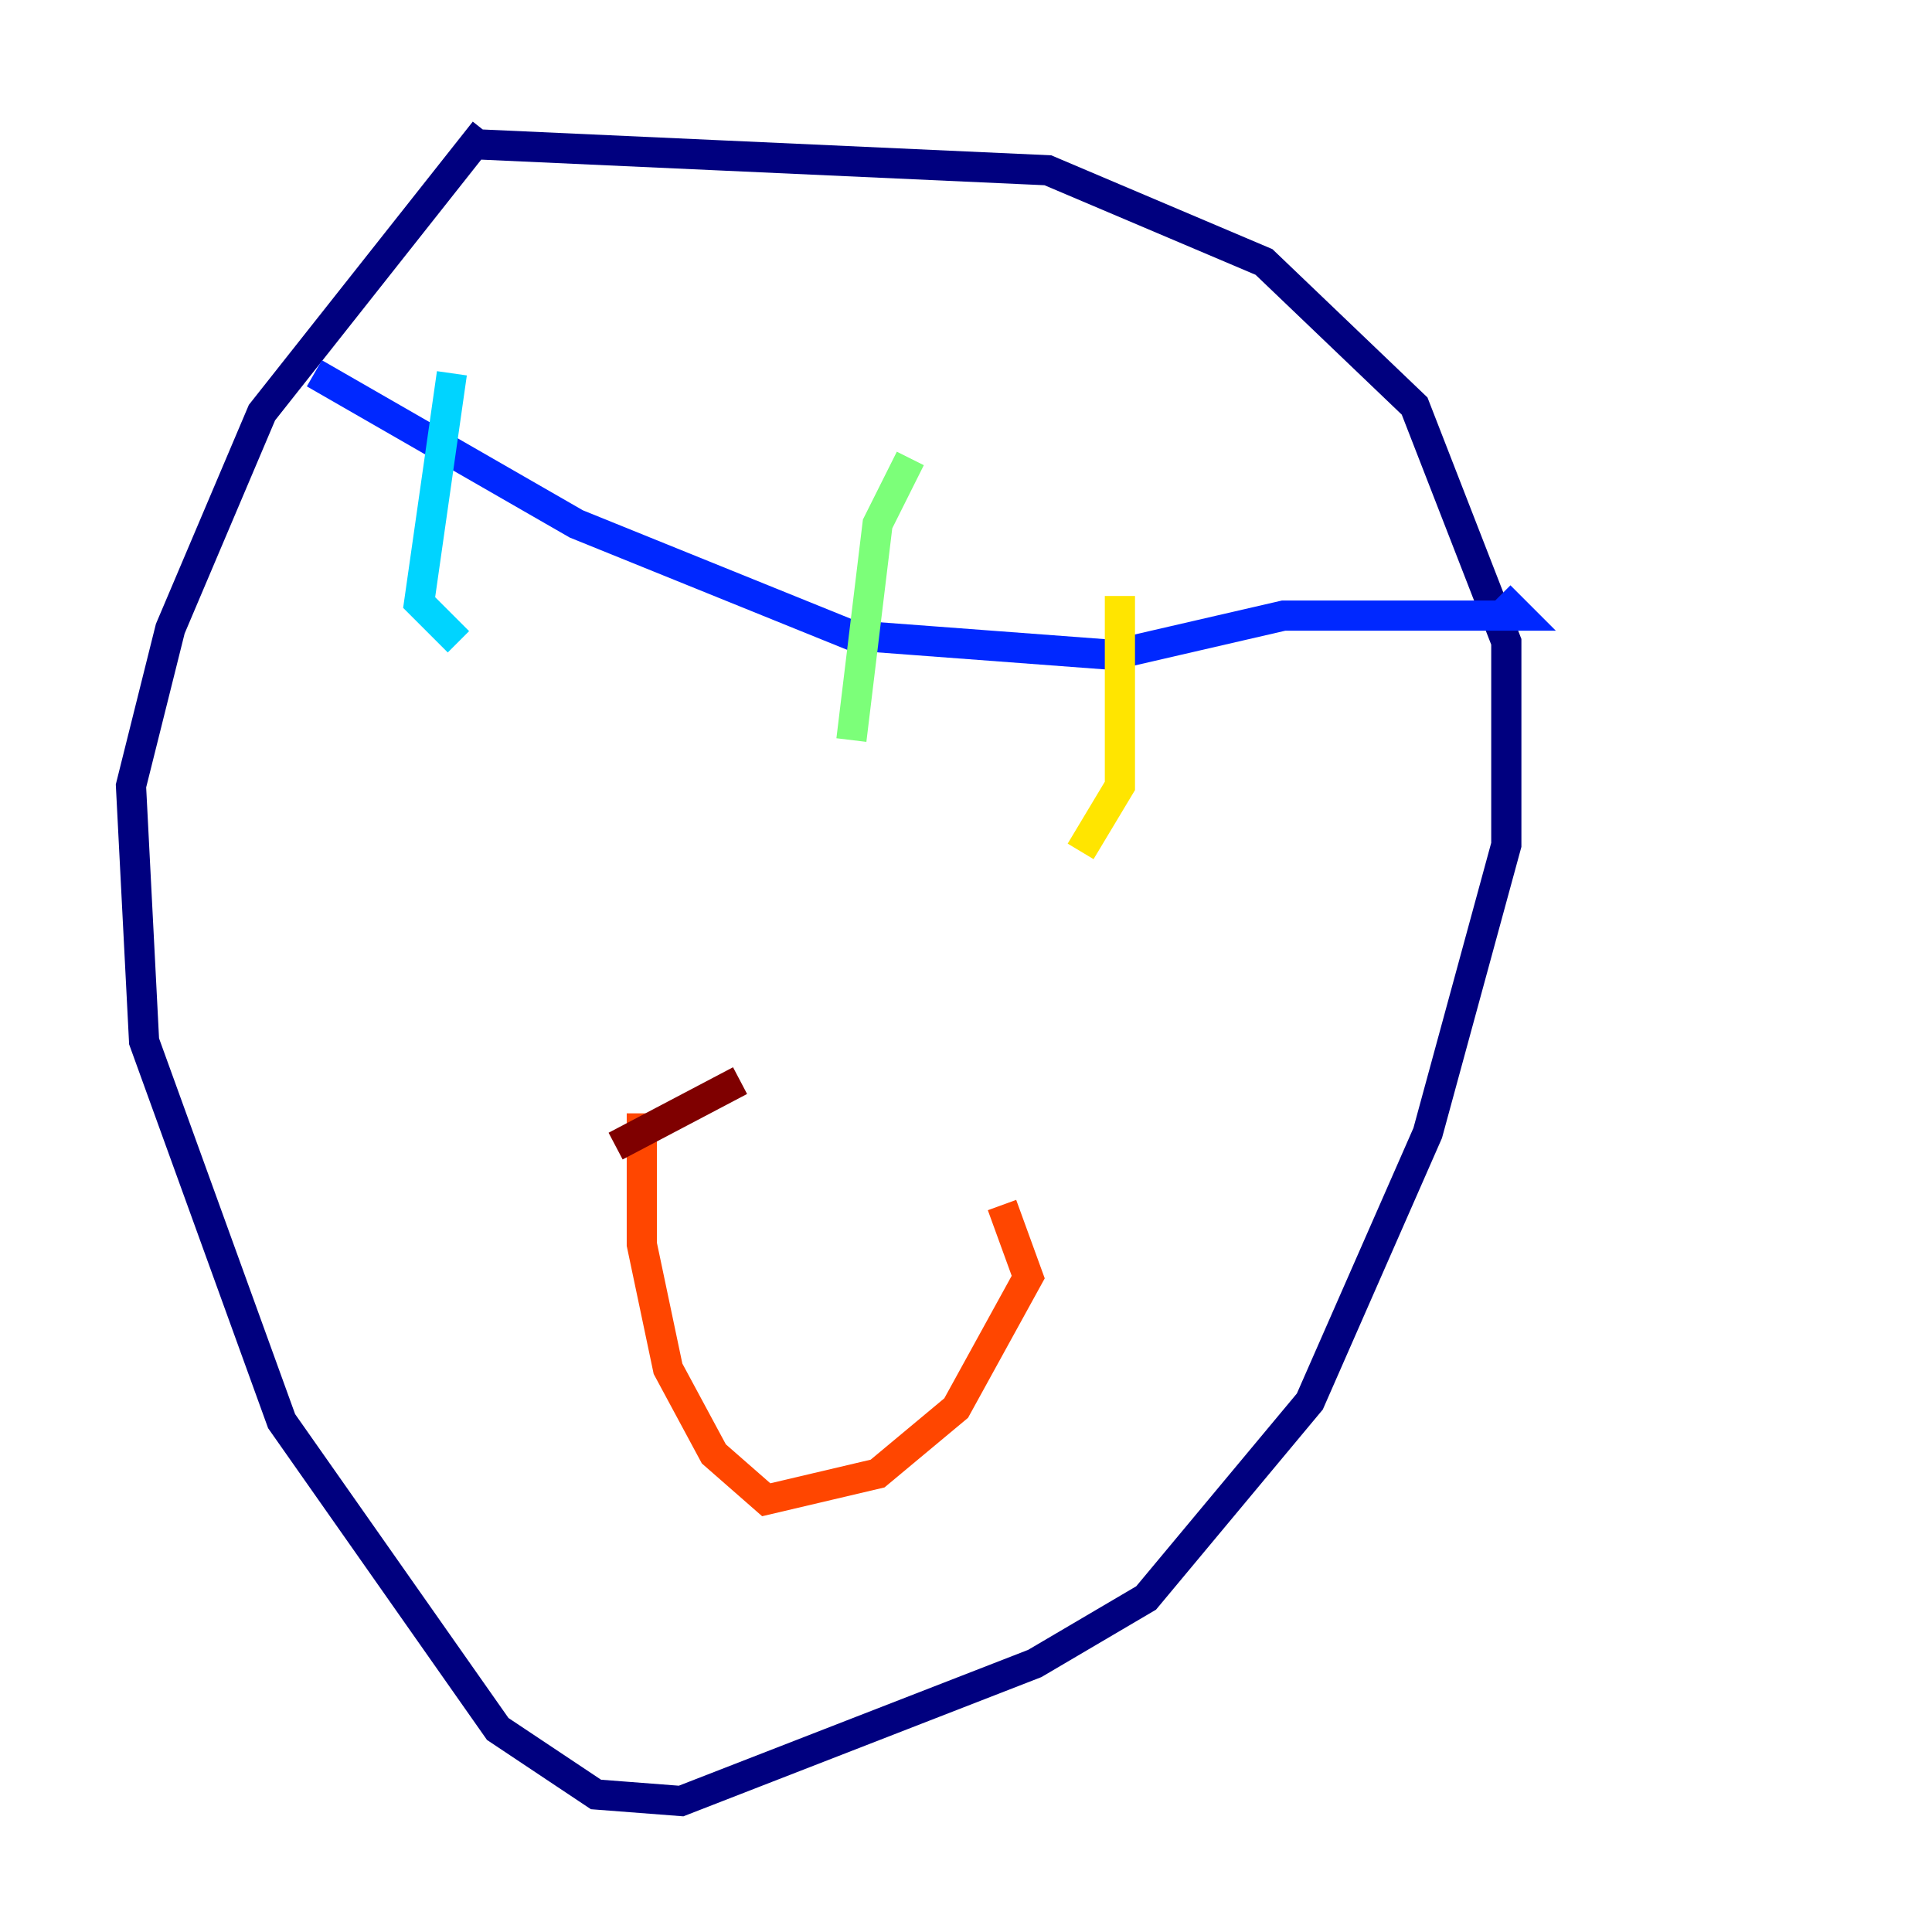 <?xml version="1.0" encoding="utf-8" ?>
<svg baseProfile="tiny" height="128" version="1.2" viewBox="0,0,128,128" width="128" xmlns="http://www.w3.org/2000/svg" xmlns:ev="http://www.w3.org/2001/xml-events" xmlns:xlink="http://www.w3.org/1999/xlink"><defs /><polyline fill="none" points="32.108,8.678 17.356,27.336 11.281,41.654 8.678,52.068 9.546,68.99 18.658,94.156 32.976,114.549 39.485,118.888 45.125,119.322 68.556,110.21 75.932,105.871 86.78,92.854 94.59,75.064 99.797,55.973 99.797,42.522 93.722,26.902 83.742,17.356 69.424,11.281 31.241,9.546" stroke="#00007f" stroke-width="2" /><polyline fill="none" points="20.827,24.732 38.183,34.712 56.407,42.088 73.763,43.39 85.044,40.786 100.664,40.786 99.363,39.485" stroke="#0028ff" stroke-width="2" /><polyline fill="none" points="29.939,24.732 27.77,39.919 30.373,42.522" stroke="#00d4ff" stroke-width="2" /><polyline fill="none" points="60.312,30.373 58.142,34.712 56.407,49.031" stroke="#7cff79" stroke-width="2" /><polyline fill="none" points="74.197,39.485 74.197,52.068 71.593,56.407" stroke="#ffe500" stroke-width="2" /><polyline fill="none" points="42.522,73.763 42.522,82.441 44.258,90.685 47.295,96.325 50.766,99.363 58.142,97.627 63.349,93.288 68.122,84.61 66.386,79.837" stroke="#ff4600" stroke-width="2" /><polyline fill="none" points="49.031,71.593 40.786,75.932" stroke="#7f0000" stroke-width="2" /></svg>
